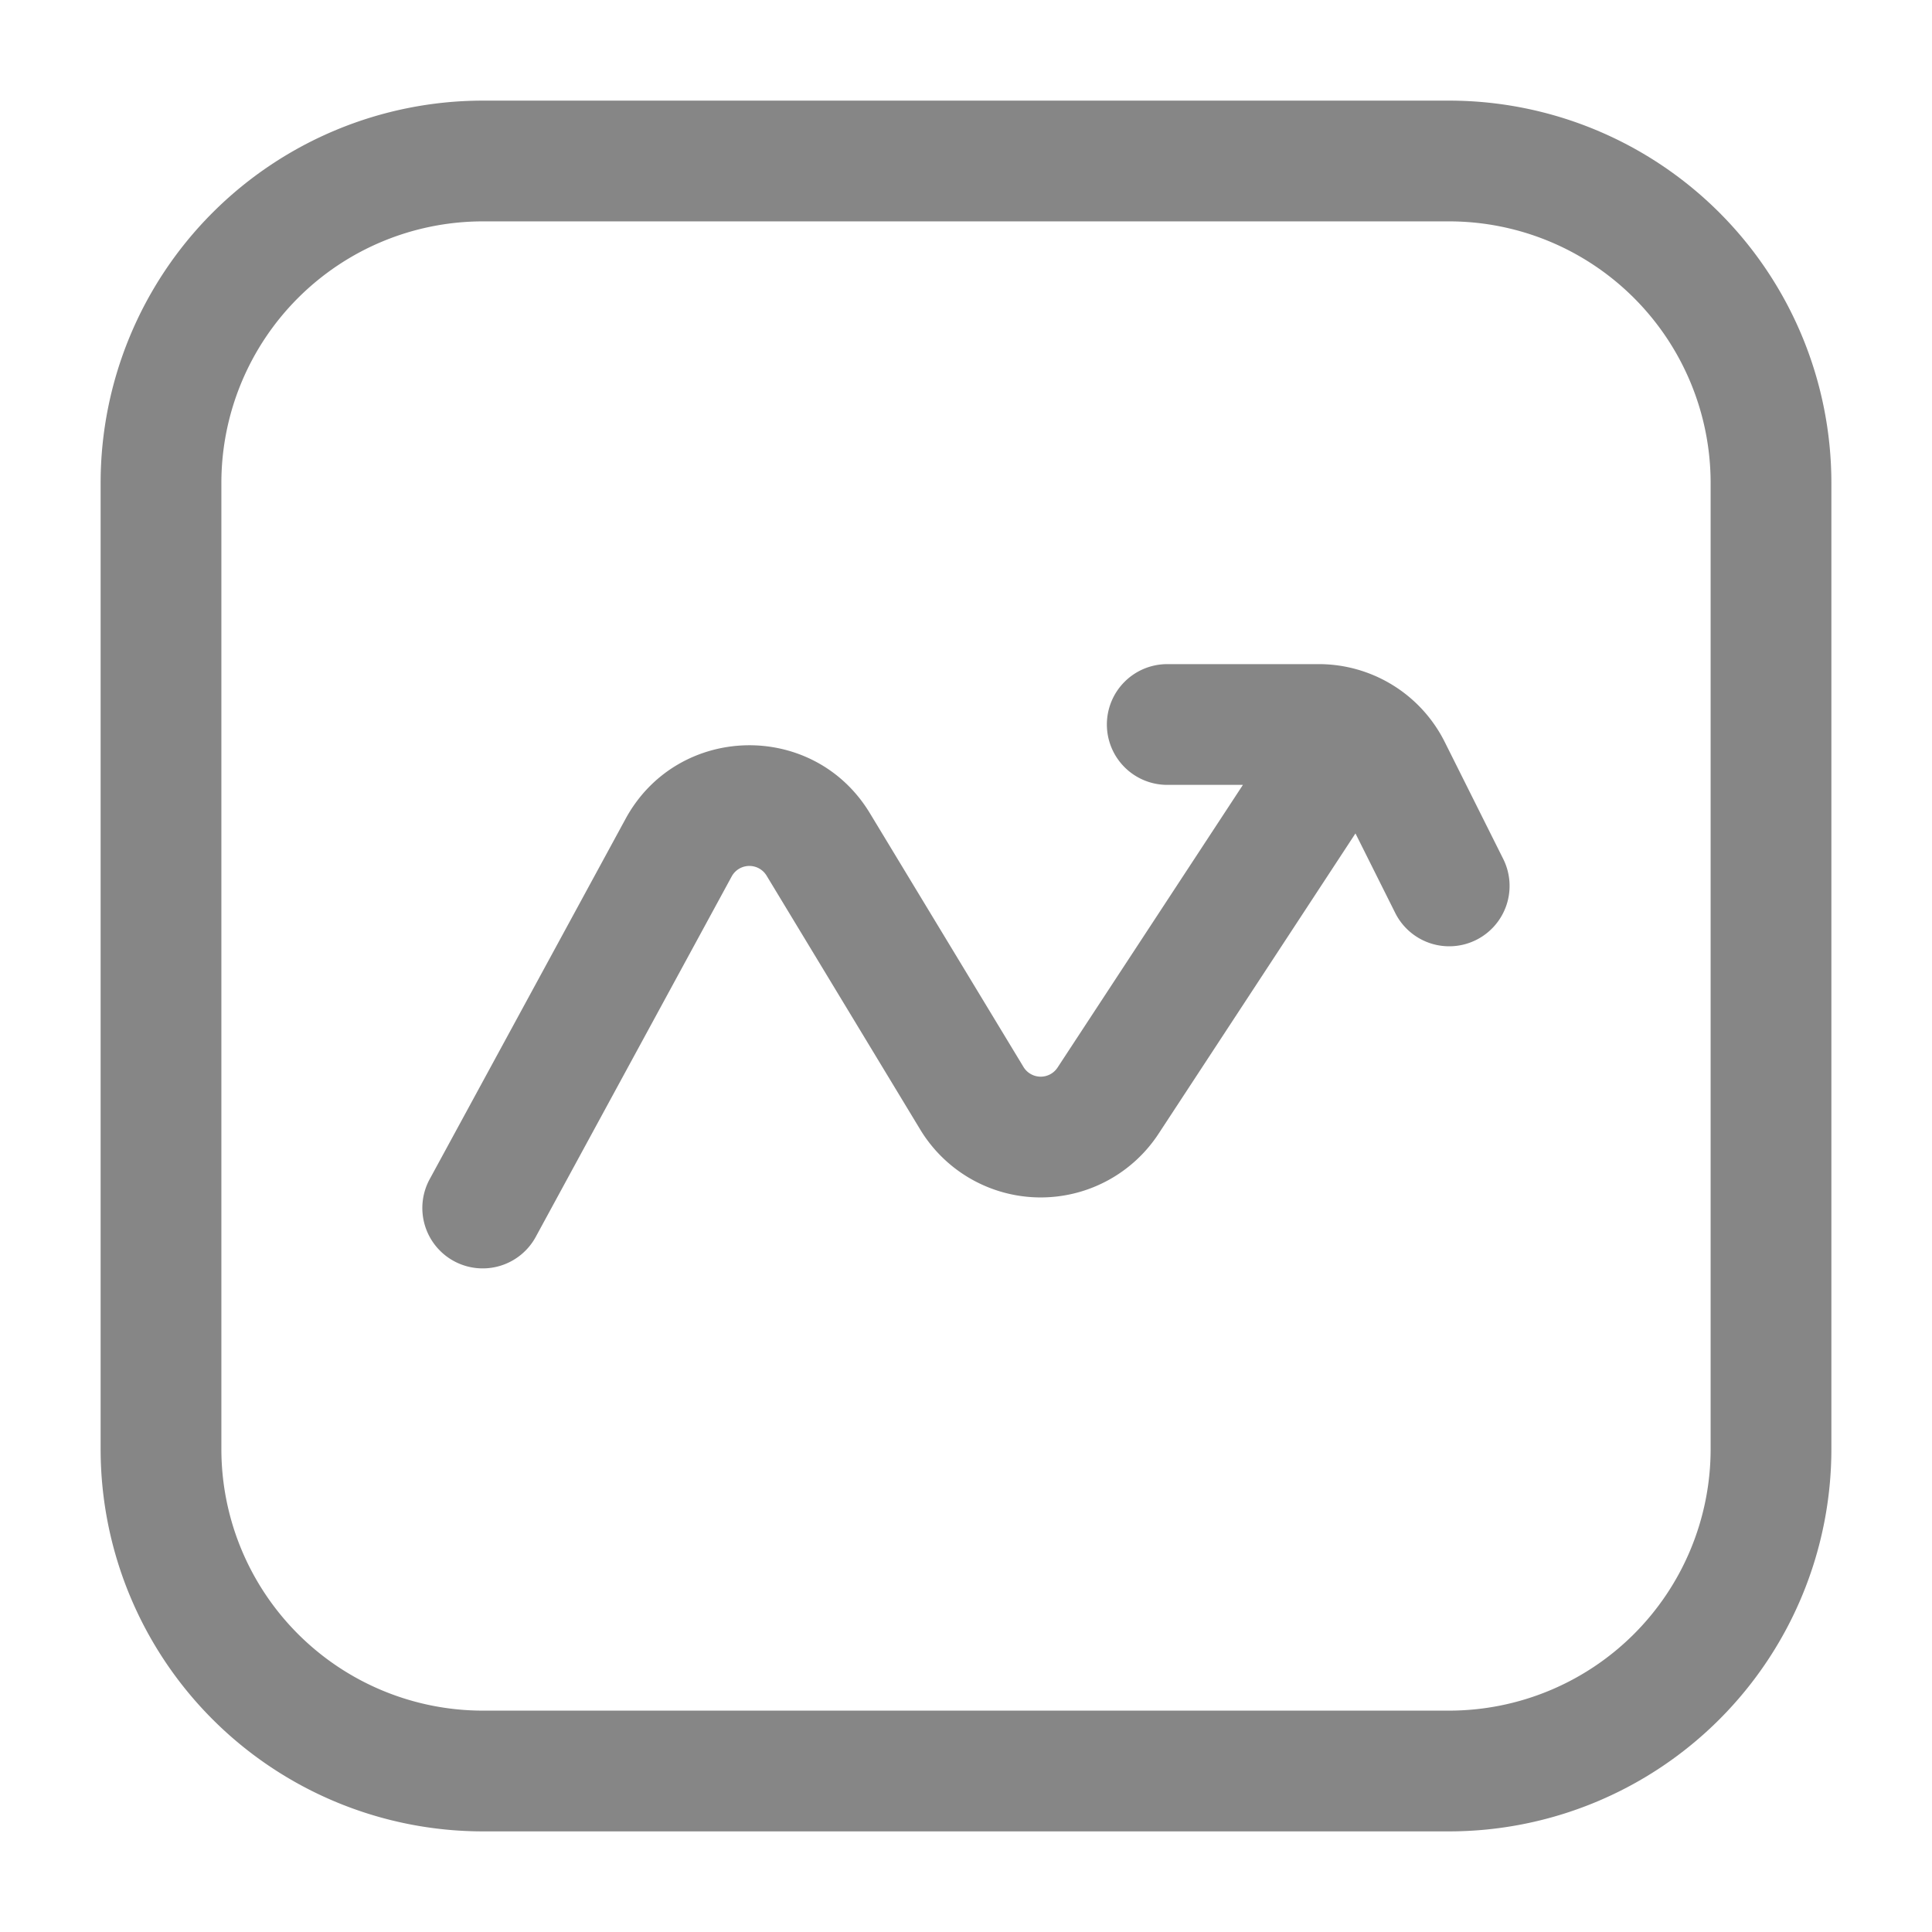 <svg width="24" height="24" fill="none" xmlns="http://www.w3.org/2000/svg">
    <path fill-rule="evenodd" clip-rule="evenodd" d="M1.25 6A4.75 4.75 0 0 1 6 1.25h12A4.75 4.75 0 0 1 22.75 6v12A4.75 4.75 0 0 1 18 22.75H6A4.75 4.75 0 0 1 1.25 18V6ZM6 2.75A3.25 3.25 0 0 0 2.75 6v12A3.25 3.25 0 0 0 6 21.25h12A3.25 3.25 0 0 0 21.25 18V6A3.25 3.25 0 0 0 18 2.75H6ZM13.75 9a.75.75 0 0 1 .75-.75h1.882a1.75 1.75 0 0 1 1.565.967l.724 1.448a.75.75 0 1 1-1.342.67l-.491-.982-2.446 3.731a1.75 1.75 0 0 1-2.961-.053l-1.908-3.153a.25.25 0 0 0-.434.01l-2.43 4.47a.75.75 0 1 1-1.318-.716l2.43-4.47c.646-1.187 2.336-1.226 3.035-.07l1.908 3.152a.25.25 0 0 0 .423.008L15.44 9.75H14.5a.75.75 0 0 1-.75-.75Z" fill="#868686"/>
</svg>
